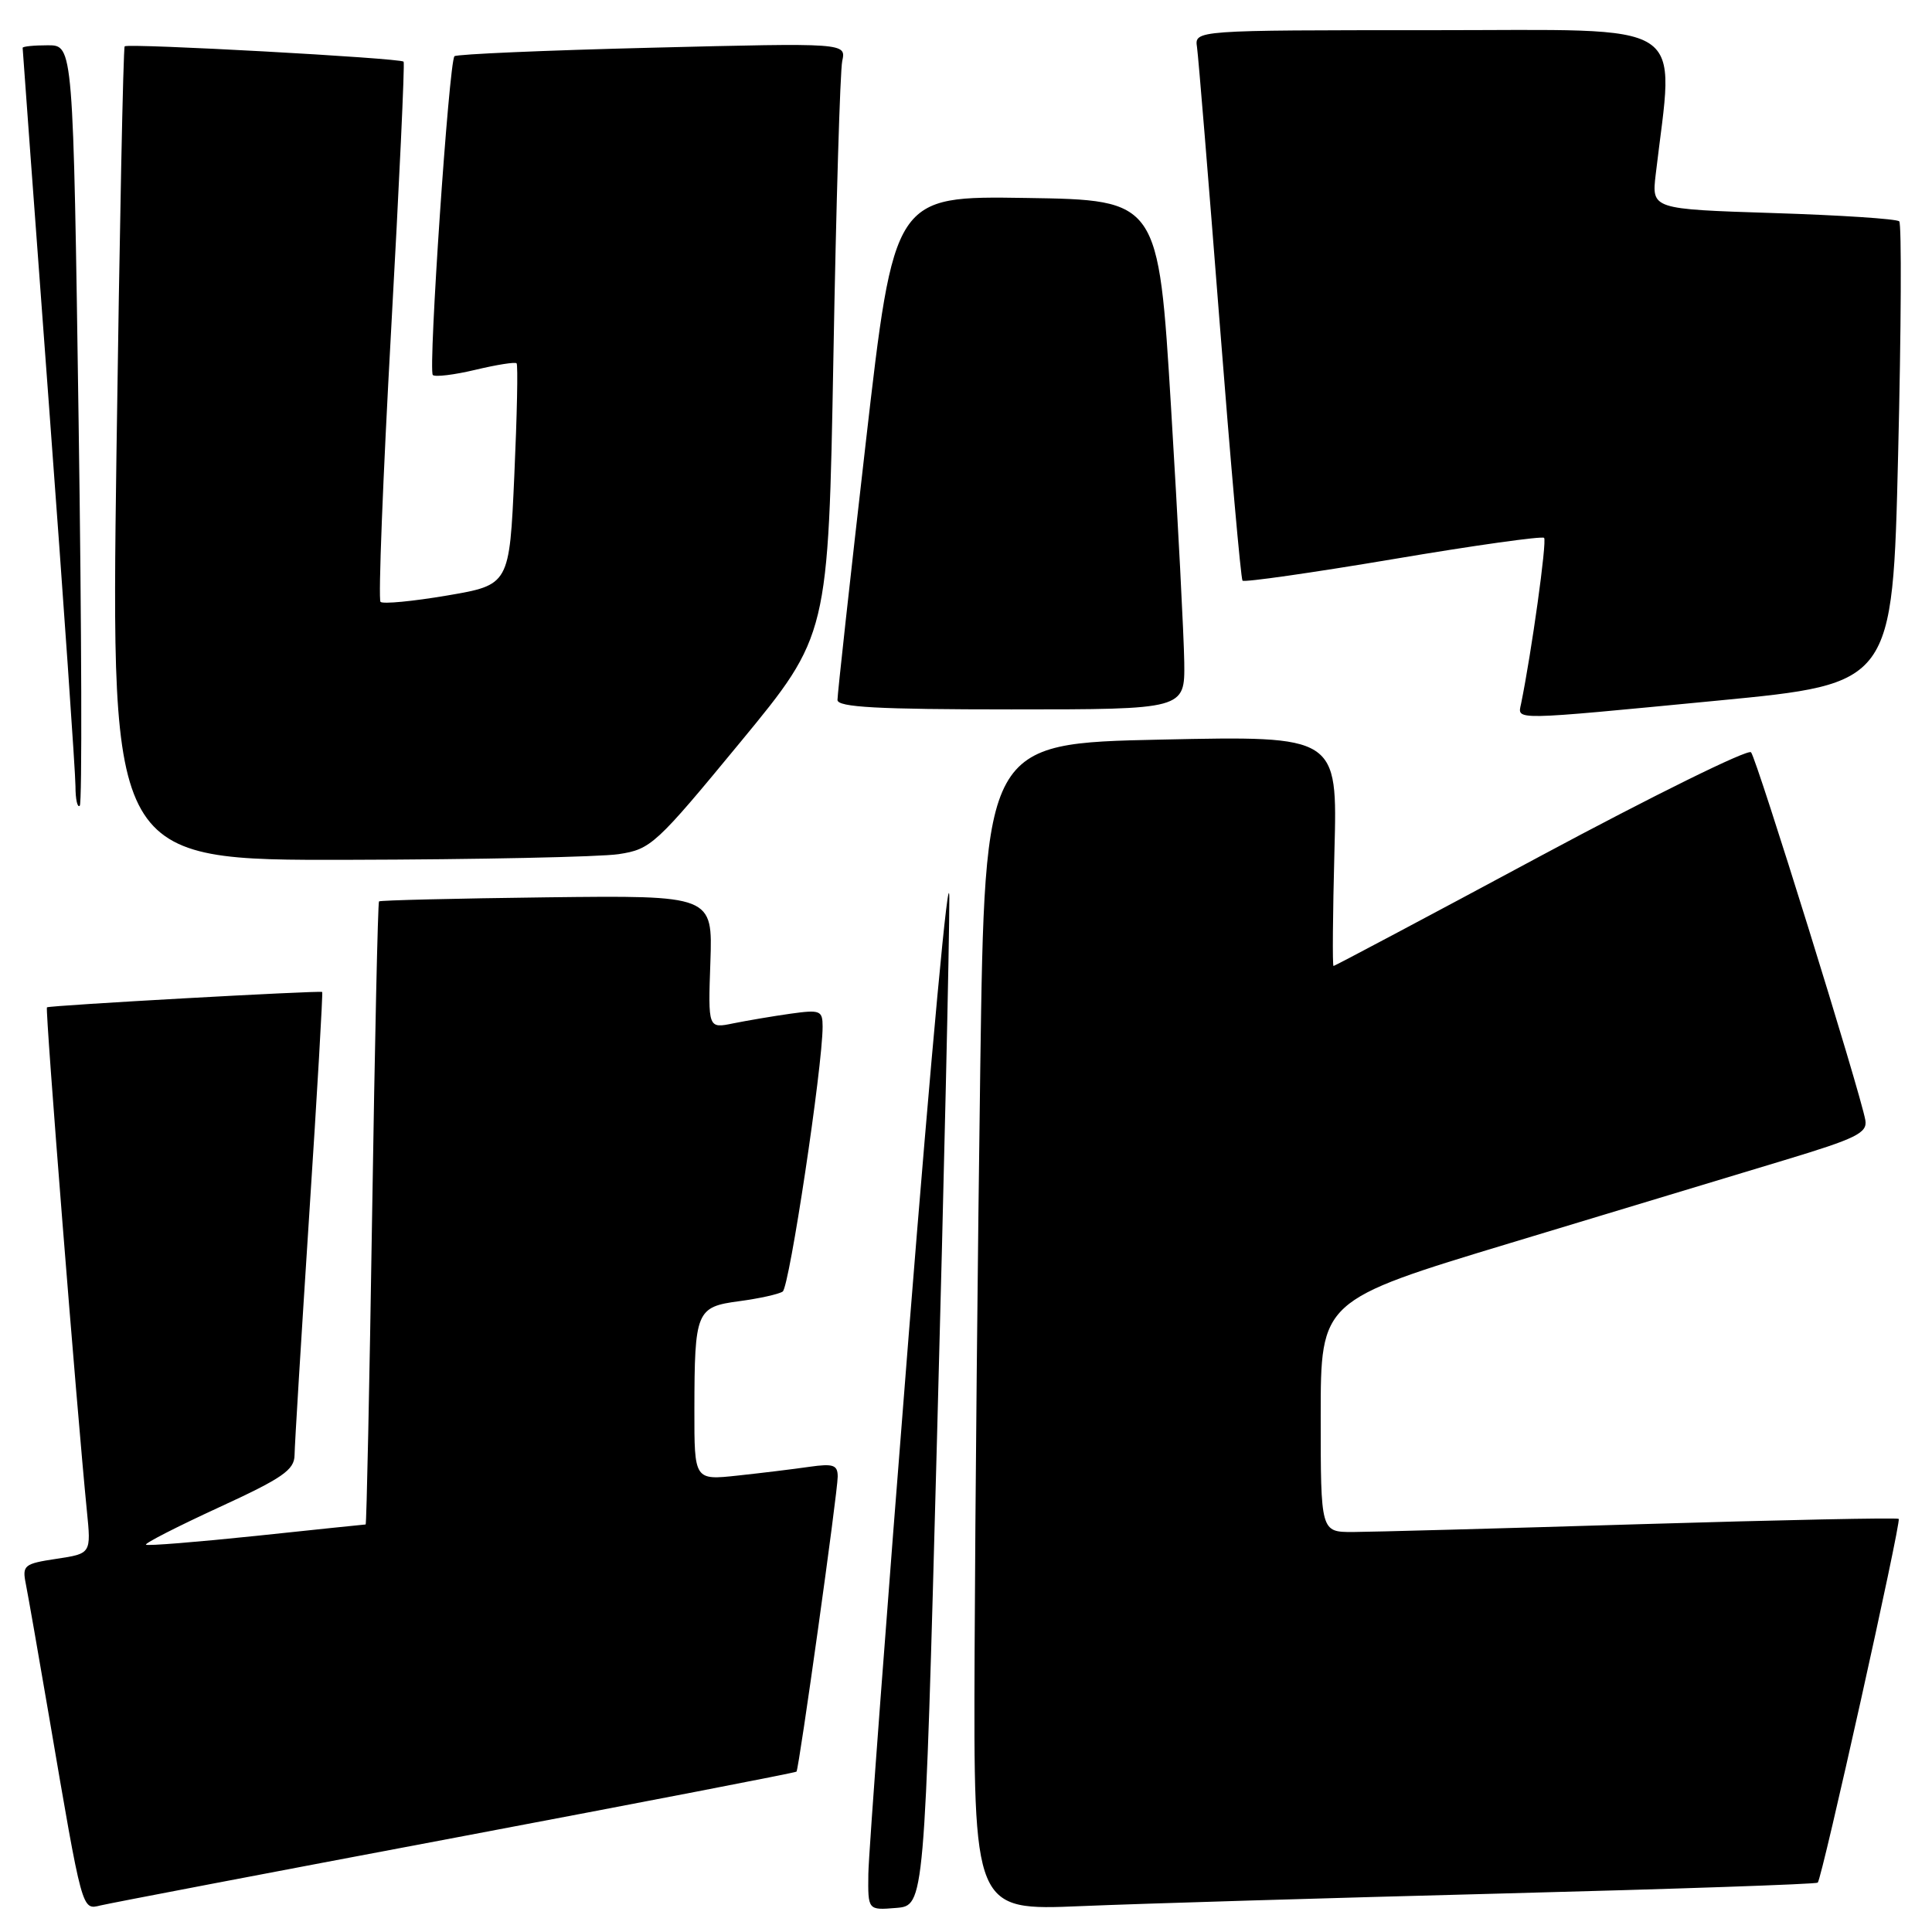 <?xml version="1.0" encoding="UTF-8" standalone="no"?>
<!DOCTYPE svg PUBLIC "-//W3C//DTD SVG 1.1//EN" "http://www.w3.org/Graphics/SVG/1.1/DTD/svg11.dtd" >
<svg xmlns="http://www.w3.org/2000/svg" xmlns:xlink="http://www.w3.org/1999/xlink" version="1.1" viewBox="0 0 256 256">
 <g >
 <path fill="currentColor"
d=" M 60.42 243.48 C 85.12 238.81 105.43 234.89 105.54 234.75 C 105.88 234.34 111.01 197.65 111.00 195.66 C 111.00 194.11 110.42 193.91 107.25 194.36 C 105.19 194.66 100.91 195.18 97.75 195.52 C 92.00 196.14 92.00 196.14 92.01 186.82 C 92.03 173.69 92.25 173.17 97.98 172.41 C 100.60 172.06 103.18 171.49 103.71 171.14 C 104.60 170.55 109.00 141.34 109.00 136.03 C 109.00 133.90 108.69 133.77 104.75 134.32 C 102.41 134.65 99.00 135.23 97.16 135.60 C 93.82 136.29 93.82 136.29 94.13 127.46 C 94.43 118.64 94.43 118.64 72.47 118.90 C 60.39 119.05 50.38 119.29 50.22 119.44 C 50.07 119.60 49.66 138.24 49.31 160.86 C 48.96 183.49 48.57 202.00 48.45 202.00 C 48.32 202.00 41.79 202.68 33.95 203.51 C 26.10 204.33 19.53 204.86 19.34 204.68 C 19.16 204.49 23.51 202.27 29.00 199.74 C 37.44 195.86 39.00 194.78 39.03 192.82 C 39.04 191.54 39.92 177.24 40.97 161.03 C 42.03 144.82 42.80 131.51 42.69 131.44 C 42.32 131.23 6.50 133.22 6.22 133.48 C 5.96 133.71 10.19 186.96 11.51 200.18 C 12.08 205.86 12.08 205.86 7.49 206.55 C 3.18 207.20 2.93 207.41 3.42 209.87 C 3.71 211.32 5.10 219.25 6.51 227.50 C 10.95 253.50 10.83 253.08 13.32 252.48 C 14.52 252.19 35.71 248.14 60.42 243.48 Z  M 124.16 190.50 C 125.08 156.40 125.81 124.22 125.79 119.00 C 125.77 113.78 123.37 139.65 120.44 176.50 C 117.51 213.35 115.09 245.66 115.06 248.31 C 115.00 253.12 115.00 253.12 118.75 252.81 C 122.50 252.50 122.50 252.50 124.16 190.50 Z  M 199.00 250.90 C 221.82 250.31 240.66 249.66 240.86 249.46 C 241.43 248.91 251.95 201.62 251.59 201.26 C 251.41 201.08 236.02 201.40 217.39 201.96 C 198.75 202.53 181.59 202.99 179.25 203.00 C 175.00 203.00 175.00 203.00 175.00 187.65 C 175.00 172.31 175.00 172.31 200.25 164.67 C 214.14 160.48 230.45 155.54 236.50 153.71 C 245.97 150.85 247.45 150.12 247.17 148.44 C 246.55 144.85 232.77 100.51 232.02 99.68 C 231.60 99.23 219.05 105.42 204.12 113.43 C 189.20 121.45 176.85 128.00 176.70 128.00 C 176.54 128.00 176.60 121.14 176.82 112.75 C 177.23 97.50 177.23 97.50 153.87 98.00 C 130.50 98.50 130.50 98.50 129.89 141.50 C 129.56 165.15 129.22 199.95 129.14 218.83 C 129.00 253.17 129.00 253.17 143.25 252.57 C 151.09 252.24 176.18 251.49 199.00 250.90 Z  M 81.97 113.18 C 86.25 112.53 86.89 111.94 98.10 98.34 C 109.76 84.19 109.76 84.19 110.43 47.34 C 110.79 27.08 111.32 9.41 111.60 8.09 C 112.12 5.68 112.12 5.68 86.41 6.32 C 72.27 6.67 60.49 7.18 60.22 7.45 C 59.49 8.17 56.72 49.06 57.35 49.69 C 57.65 49.98 60.19 49.67 63.00 49.00 C 65.81 48.33 68.26 47.94 68.45 48.14 C 68.65 48.34 68.51 55.02 68.15 63.00 C 67.50 77.50 67.50 77.50 59.24 78.91 C 54.70 79.68 50.73 80.06 50.42 79.75 C 50.11 79.44 50.74 63.29 51.82 43.85 C 52.90 24.41 53.65 8.35 53.48 8.17 C 53.04 7.69 16.95 5.71 16.52 6.14 C 16.33 6.34 15.84 30.69 15.43 60.25 C 14.70 114.00 14.70 114.00 46.10 113.93 C 63.37 113.89 79.51 113.55 81.97 113.18 Z  M 10.42 56.09 C 9.70 6.00 9.70 6.00 6.35 6.00 C 4.51 6.00 3.00 6.15 3.00 6.34 C 3.00 6.53 4.57 27.91 6.50 53.86 C 8.43 79.80 10.00 102.45 10.00 104.18 C 10.00 105.92 10.26 107.08 10.57 106.76 C 10.89 106.44 10.82 83.64 10.42 56.09 Z  M 227.64 92.83 C 250.78 90.60 250.78 90.60 251.51 60.26 C 251.92 43.57 251.98 29.65 251.66 29.33 C 251.34 29.00 243.82 28.51 234.96 28.23 C 218.85 27.71 218.85 27.71 219.39 23.11 C 221.83 2.28 224.51 4.00 189.74 4.00 C 158.28 4.00 158.28 4.00 158.61 6.25 C 158.79 7.49 160.13 23.80 161.59 42.50 C 163.05 61.20 164.42 76.70 164.64 76.94 C 164.87 77.18 173.84 75.90 184.59 74.09 C 195.33 72.27 204.34 71.01 204.60 71.27 C 205.00 71.67 202.93 86.51 201.55 93.25 C 201.09 95.47 200.02 95.49 227.64 92.83 Z  M 156.92 87.75 C 156.87 84.31 156.09 69.12 155.17 54.00 C 153.50 26.50 153.50 26.50 135.98 26.23 C 118.47 25.96 118.47 25.96 114.71 58.73 C 112.64 76.75 110.96 92.06 110.97 92.75 C 110.99 93.71 116.28 94.00 134.00 94.00 C 157.00 94.00 157.00 94.00 156.92 87.75 Z "/>
</g>
</svg>
